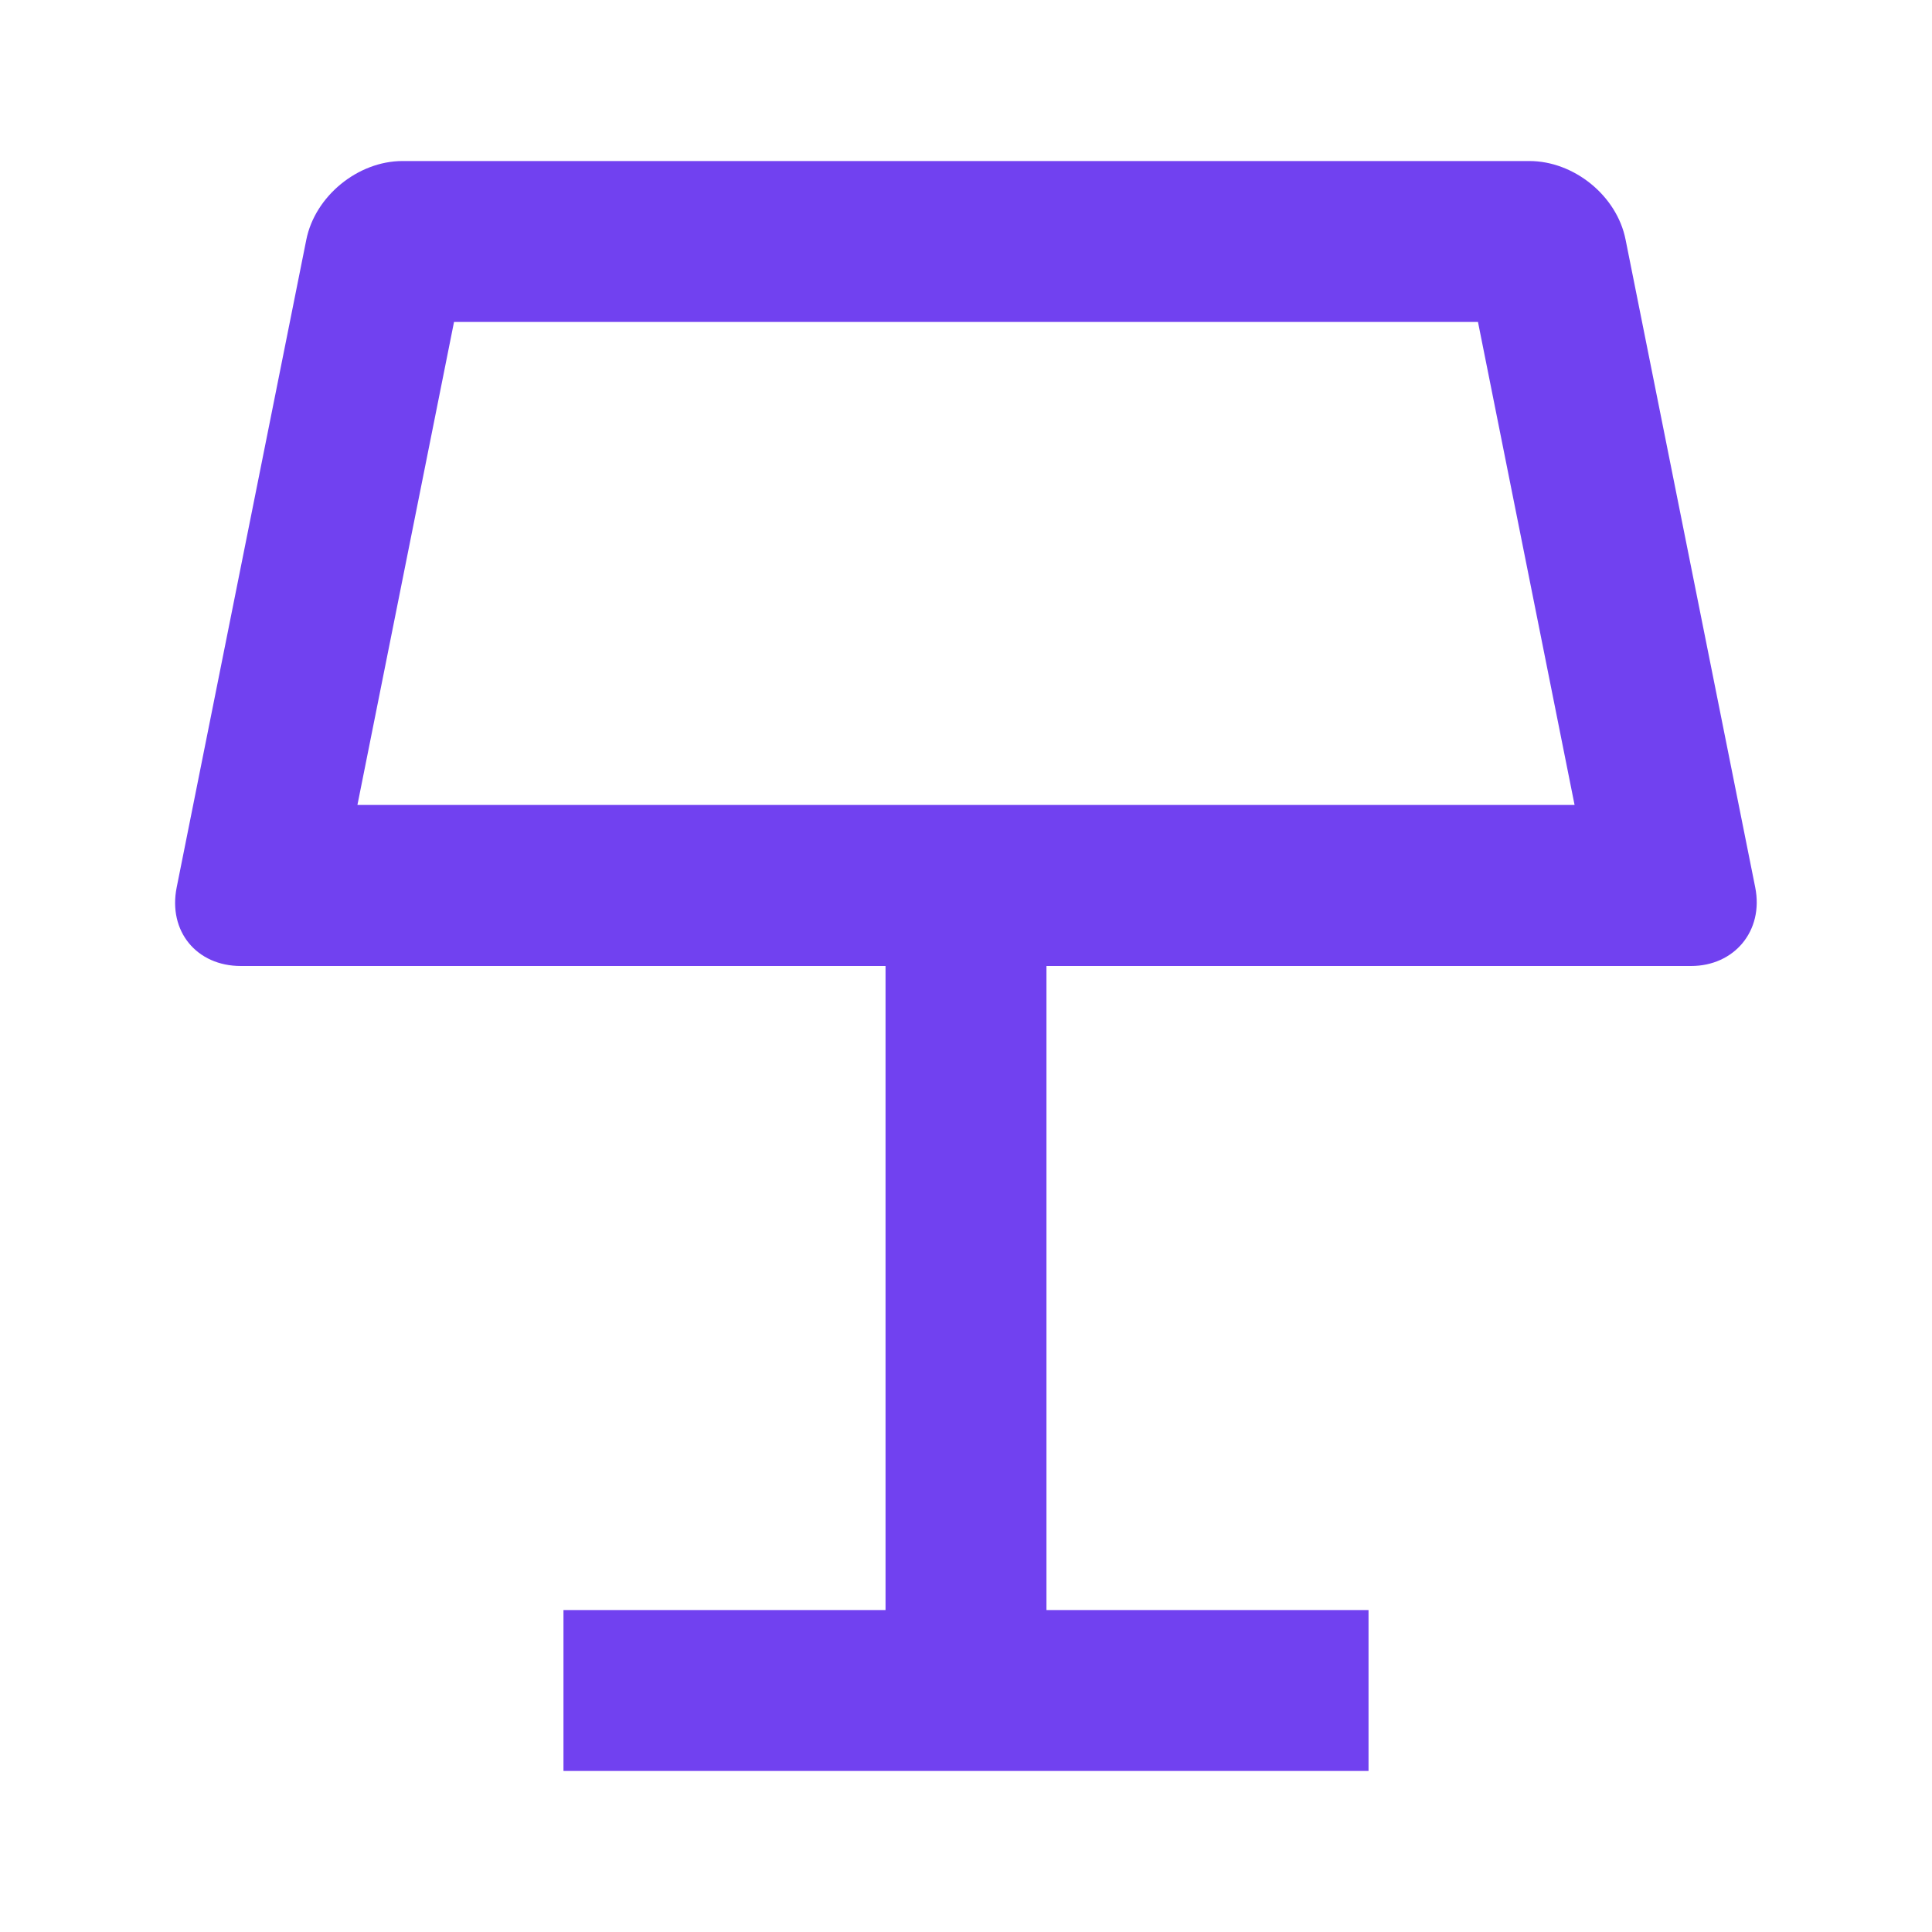 <svg width="20" height="20" viewBox="0 0 20 20" fill="none" xmlns="http://www.w3.org/2000/svg">
<path d="M3.7 8.333H16.3L15.3 3.333H4.7L3.7 8.333ZM10.833 10V16.667H14.167V18.333H5.833V16.667H9.167V10H2.493C2.037 10 1.738 9.642 1.829 9.186L3.171 2.481C3.261 2.031 3.704 1.667 4.167 1.667H15.832C16.293 1.667 16.738 2.025 16.828 2.481L18.17 9.186C18.26 9.636 17.953 10 17.506 10H10.833Z" fill="#7141F0"/>
</svg>
